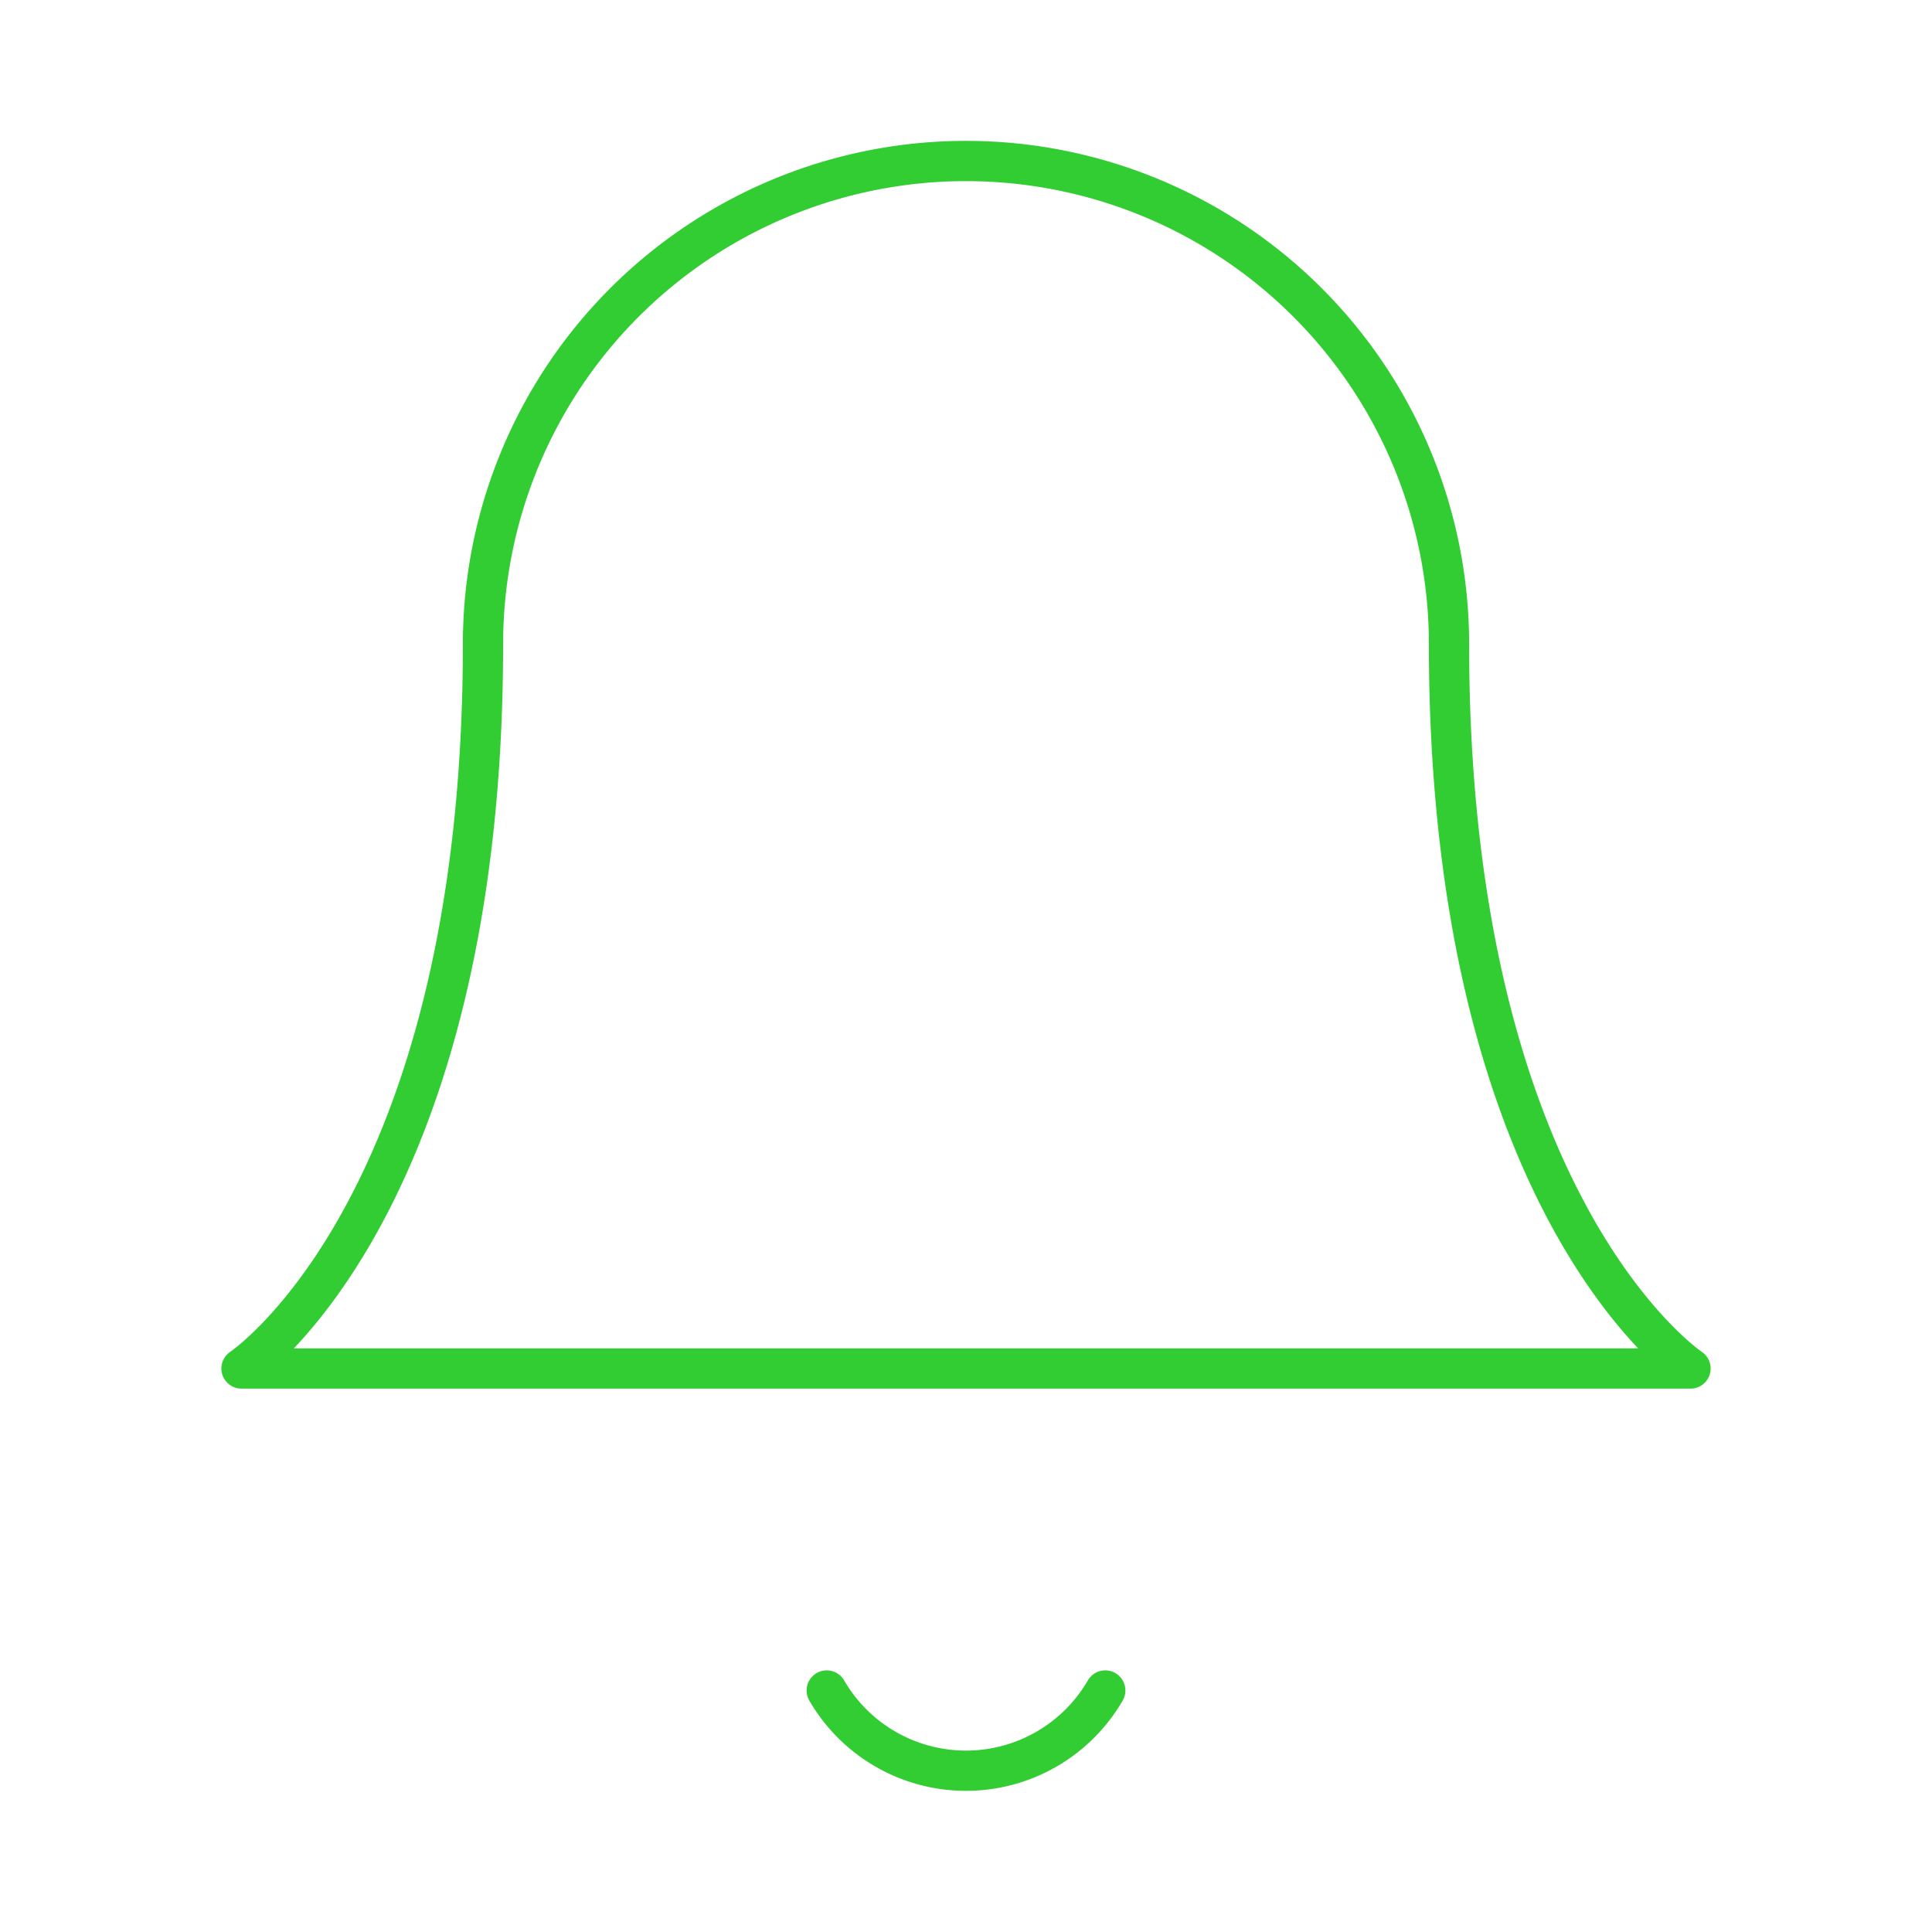 <svg xmlns="http://www.w3.org/2000/svg" width="100" height="100" viewBox="0 0 24 24" fill="none" stroke="limegreen" stroke-width="0.5" stroke-linecap="round" stroke-linejoin="round" class="feather feather-bell"><path d="M18 8A6 6 0 0 0 6 8c0 7-3 9-3 9h18s-3-2-3-9"></path><path d="M13.73 21a2 2 0 0 1-3.46 0"></path></svg>